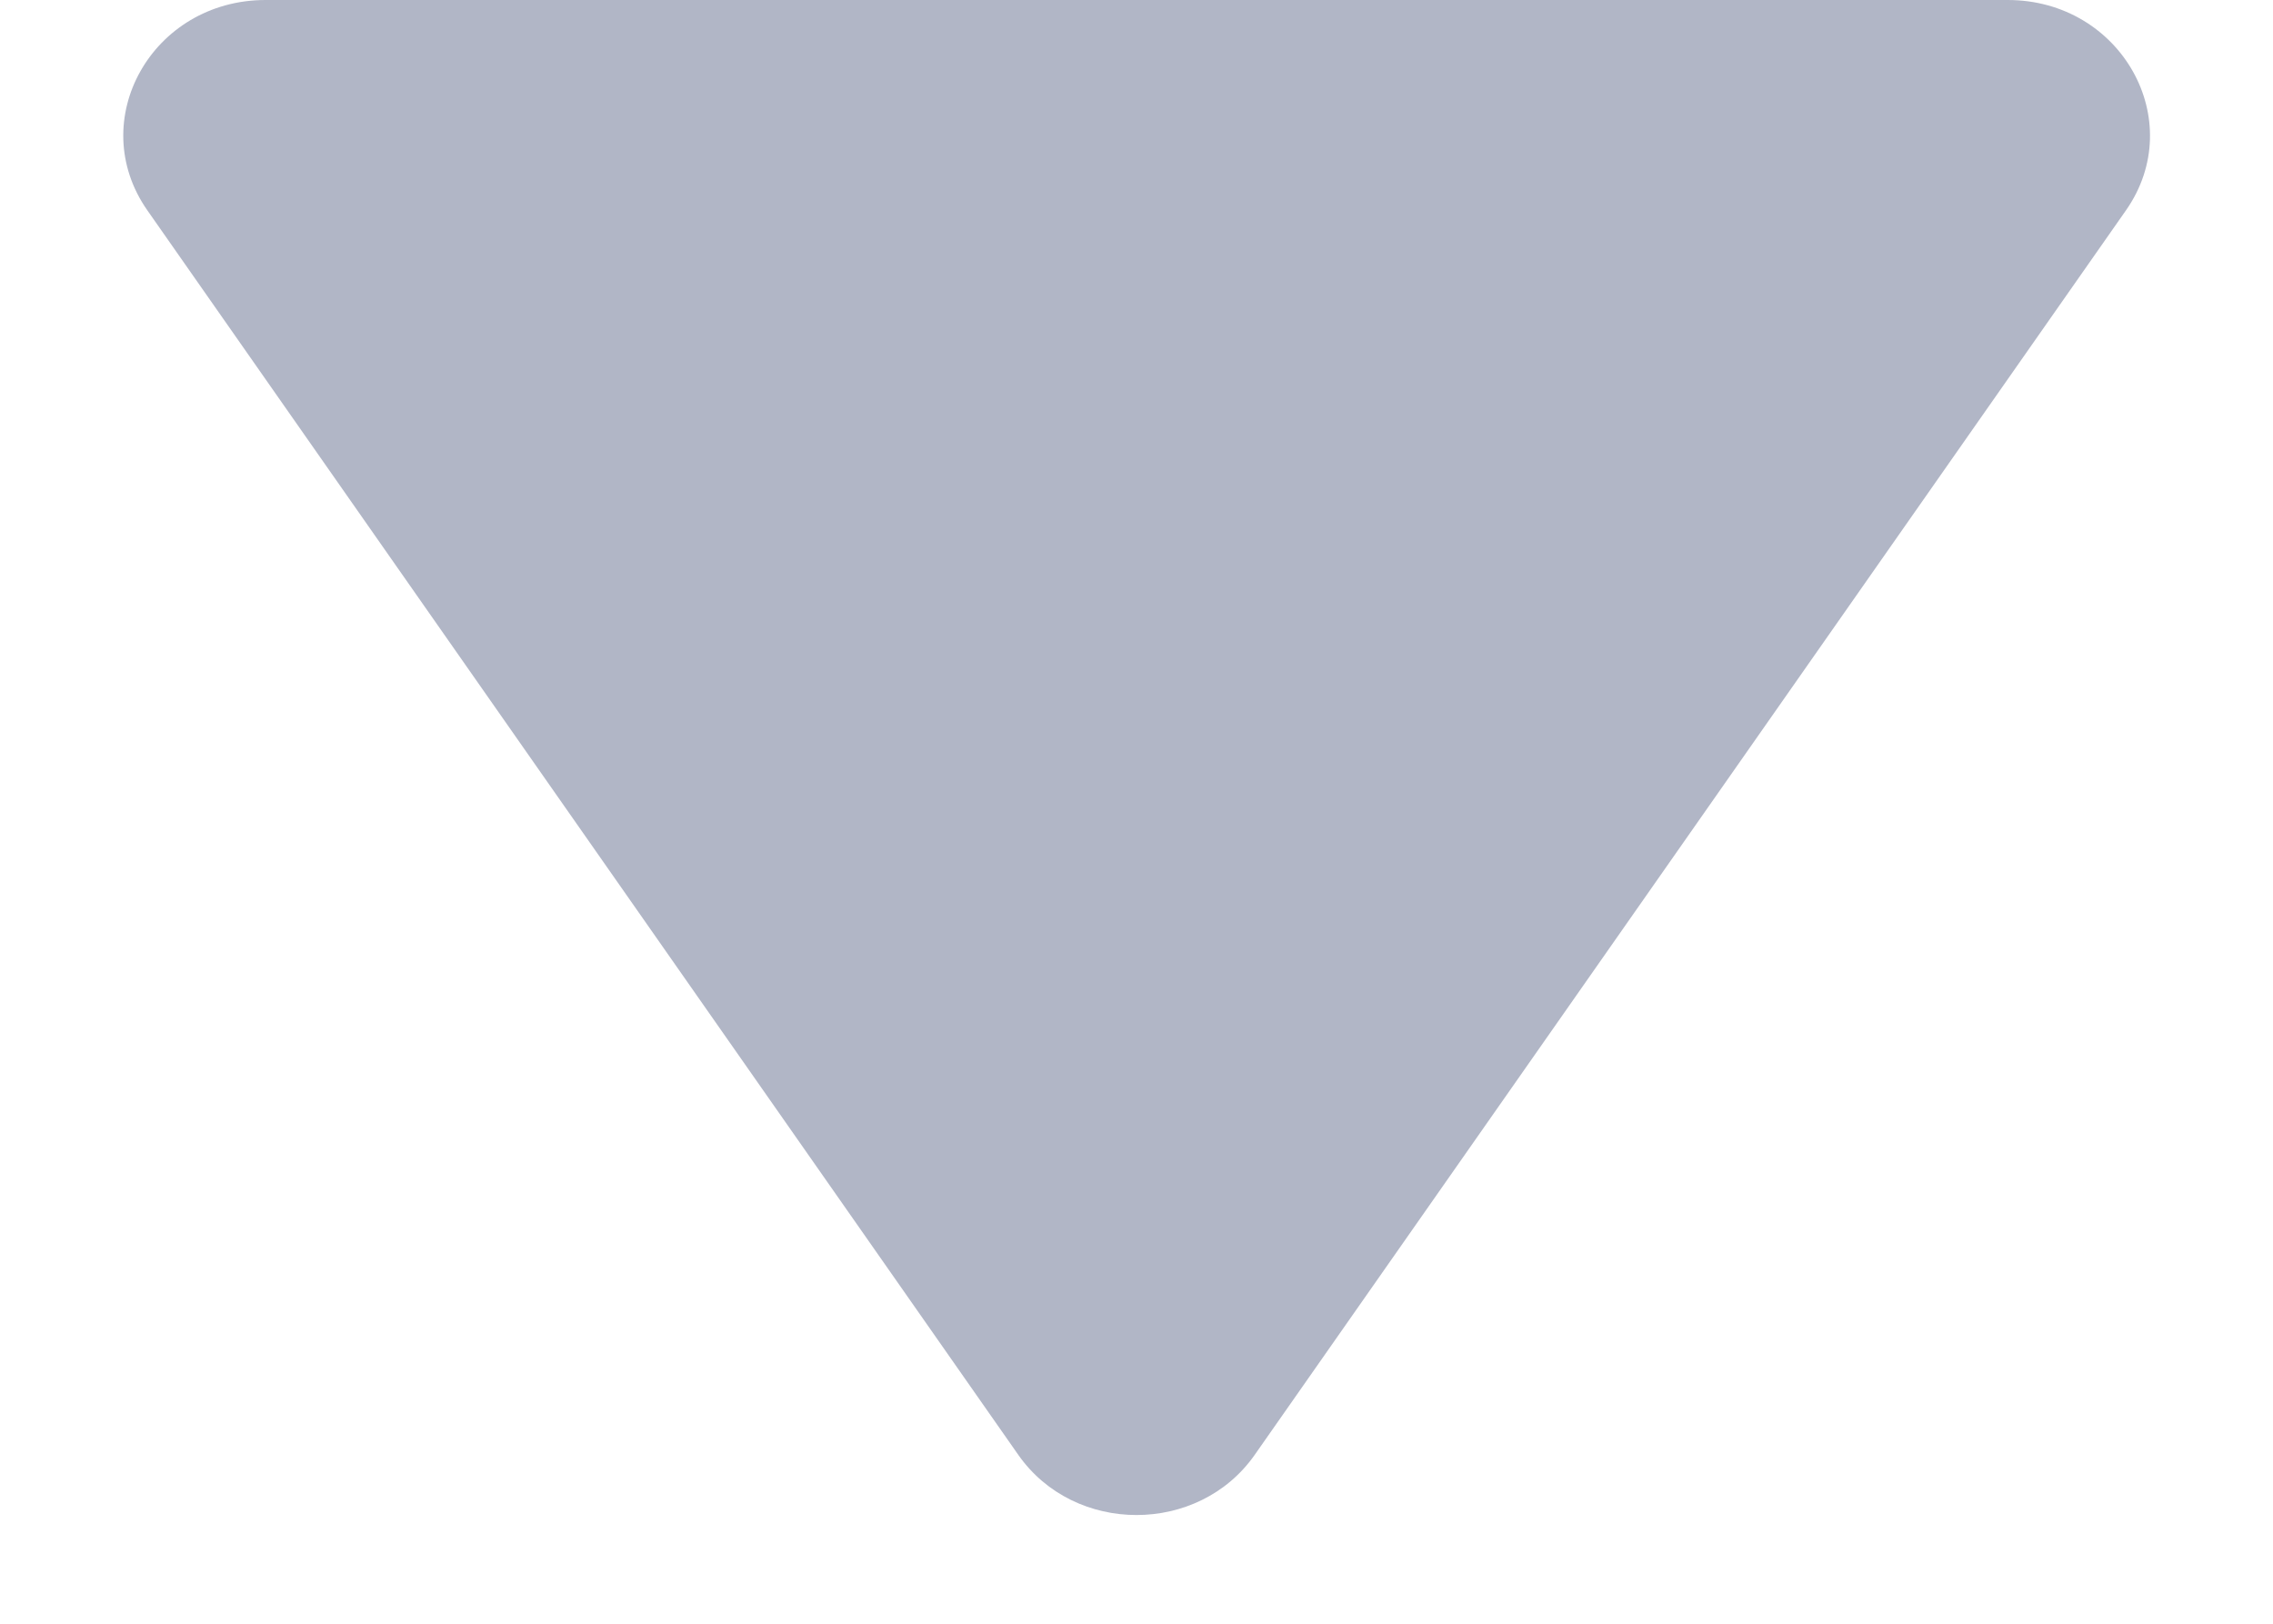 <svg width="7" height="5" viewBox="0 0 7 5" fill="currentColor" xmlns="http://www.w3.org/2000/svg">
<g id="Frame" clip-path="url(#clip0_1_3020)">
<path id="Vector" d="M0.818 0L6.183 4.46693e-07C6.532 4.75786e-07 6.741 0.371 6.547 0.648L3.864 4.48C3.691 4.727 3.309 4.727 3.136 4.48L0.454 0.648C0.26 0.371 0.468 -2.90933e-08 0.818 0Z" fill="#B1B6C6"/>
</g>
<defs>
<clipPath id="clip0_1_3020">
<rect width="7" height="5" fill="white"/>
</clipPath>
</defs>
</svg>
